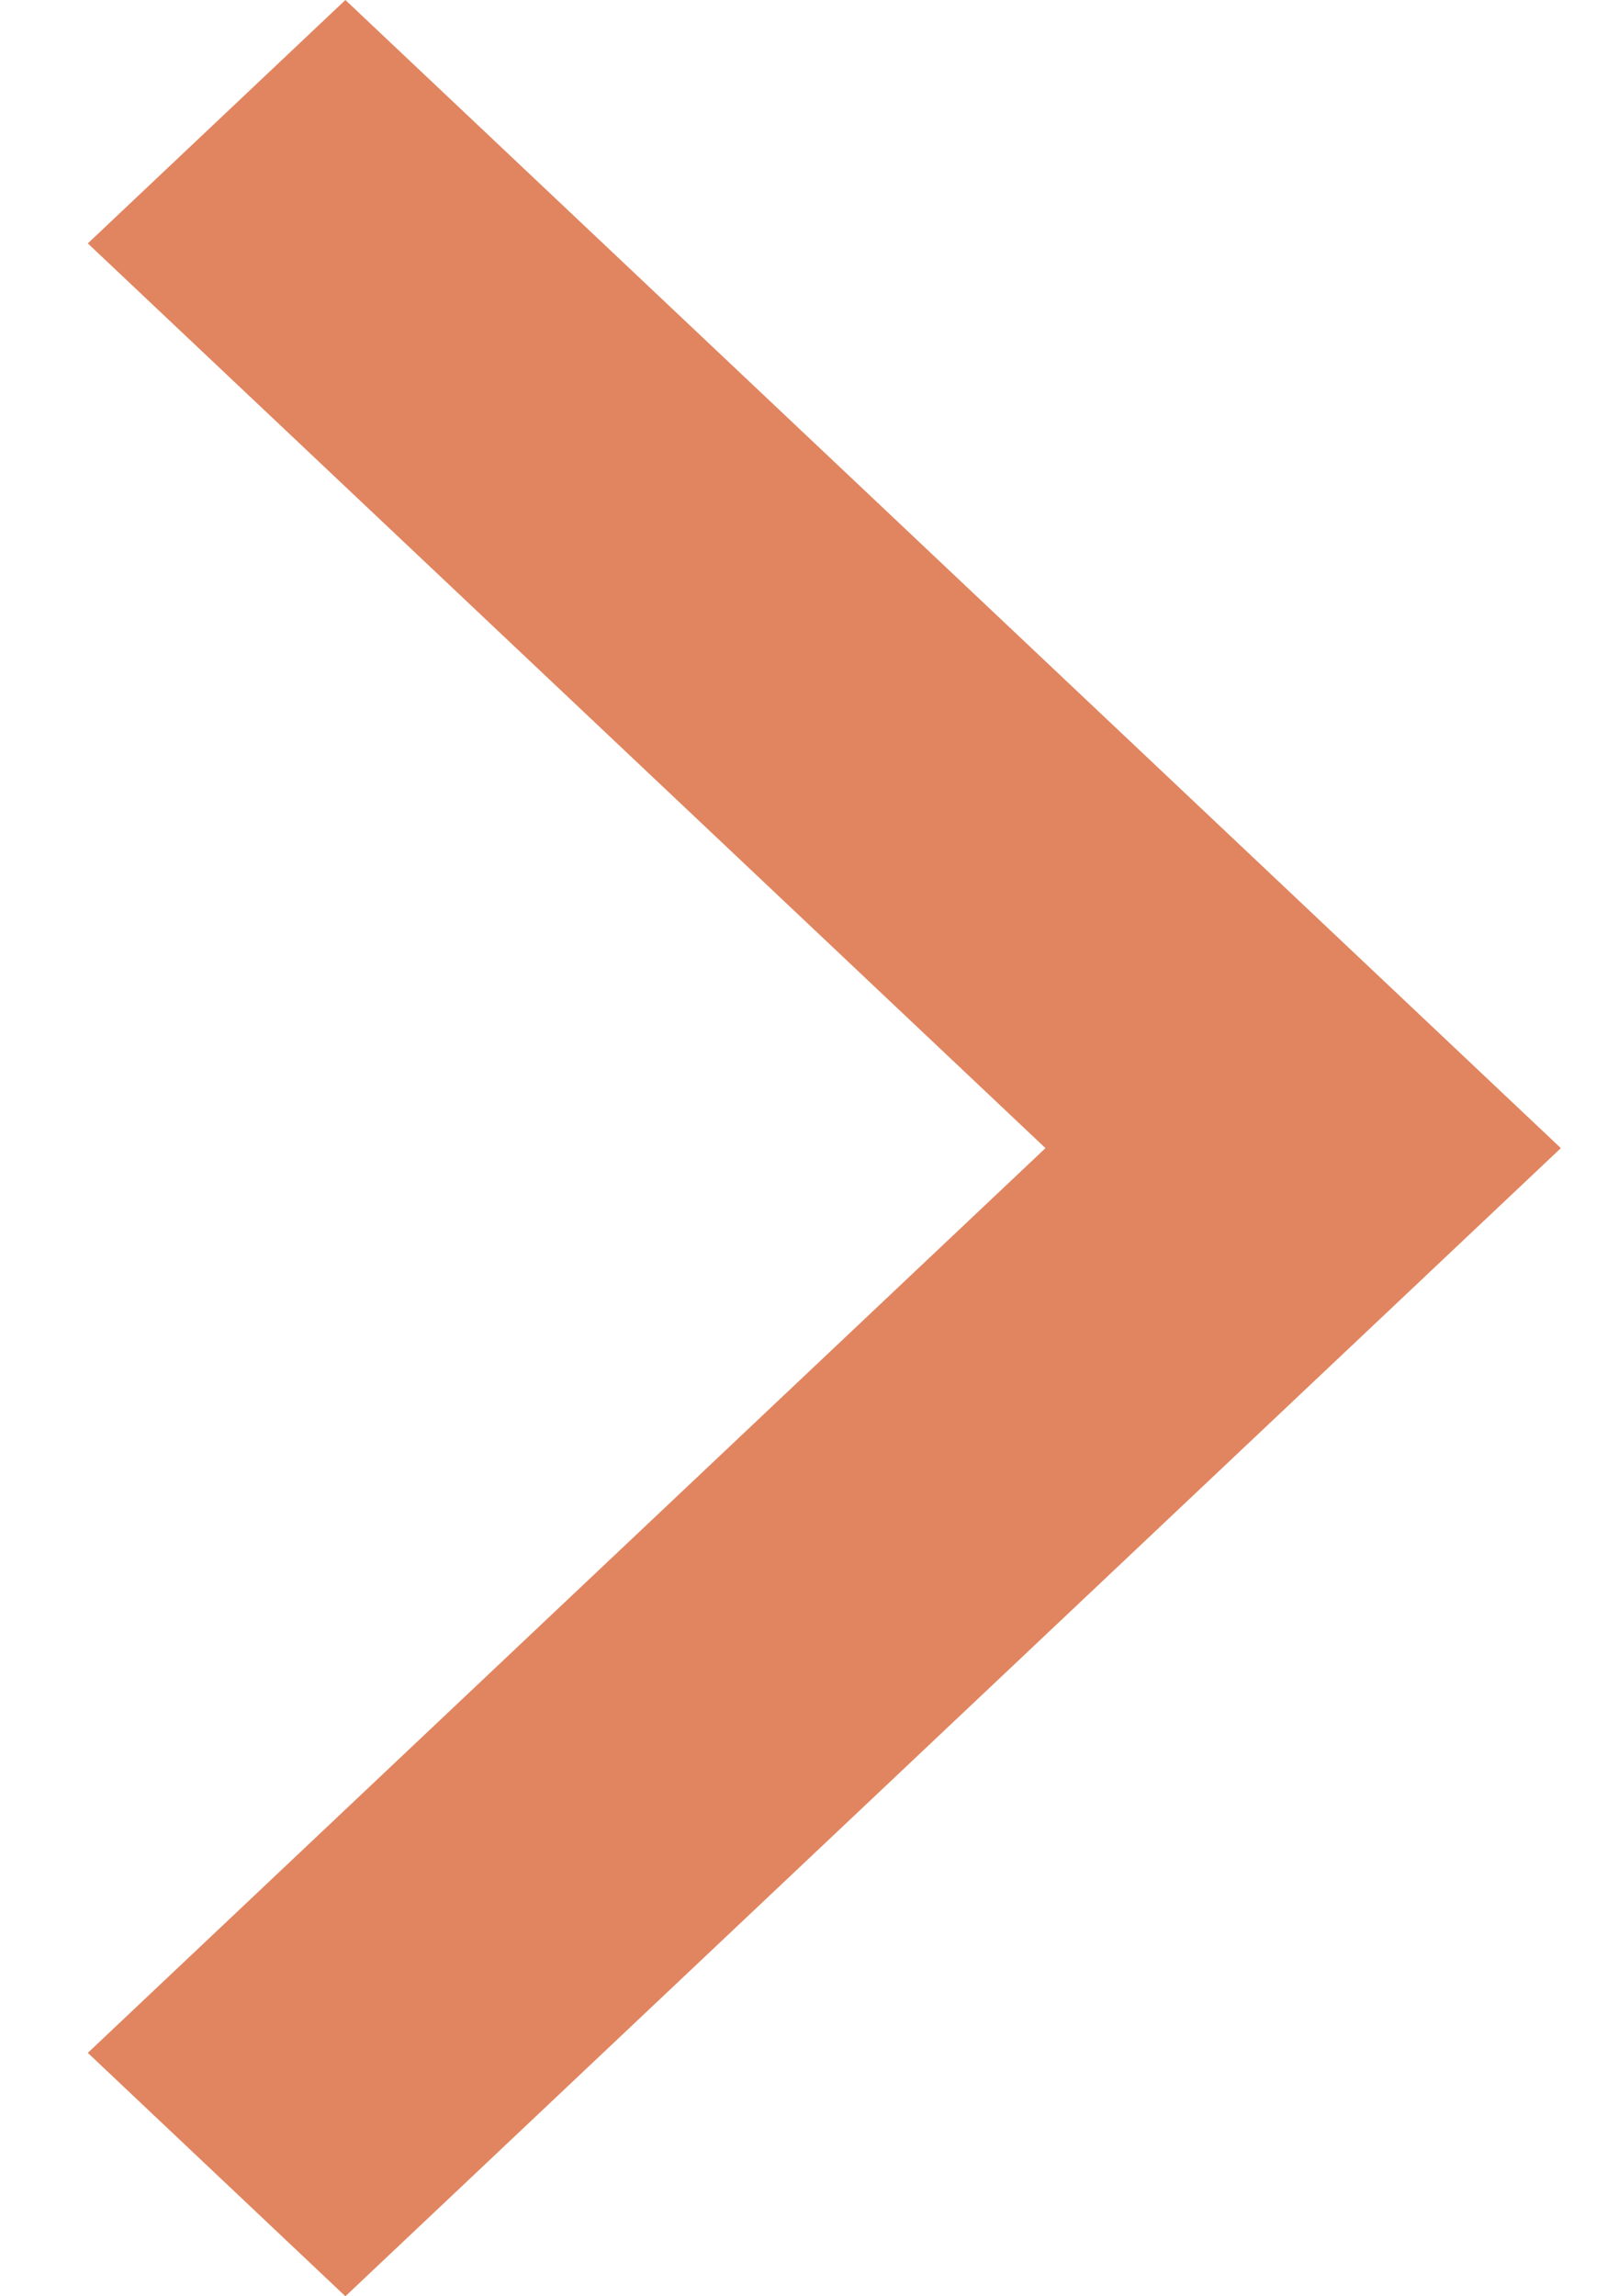 <svg width="14" height="20" viewBox="0 0 14 20" fill="none" xmlns="http://www.w3.org/2000/svg">
<path d="M0.765 2.12L9.108 10L0.765 17.88L3.009 20L13.598 10L3.009 0L0.765 2.12Z" fill="#E18560"/>
</svg>
